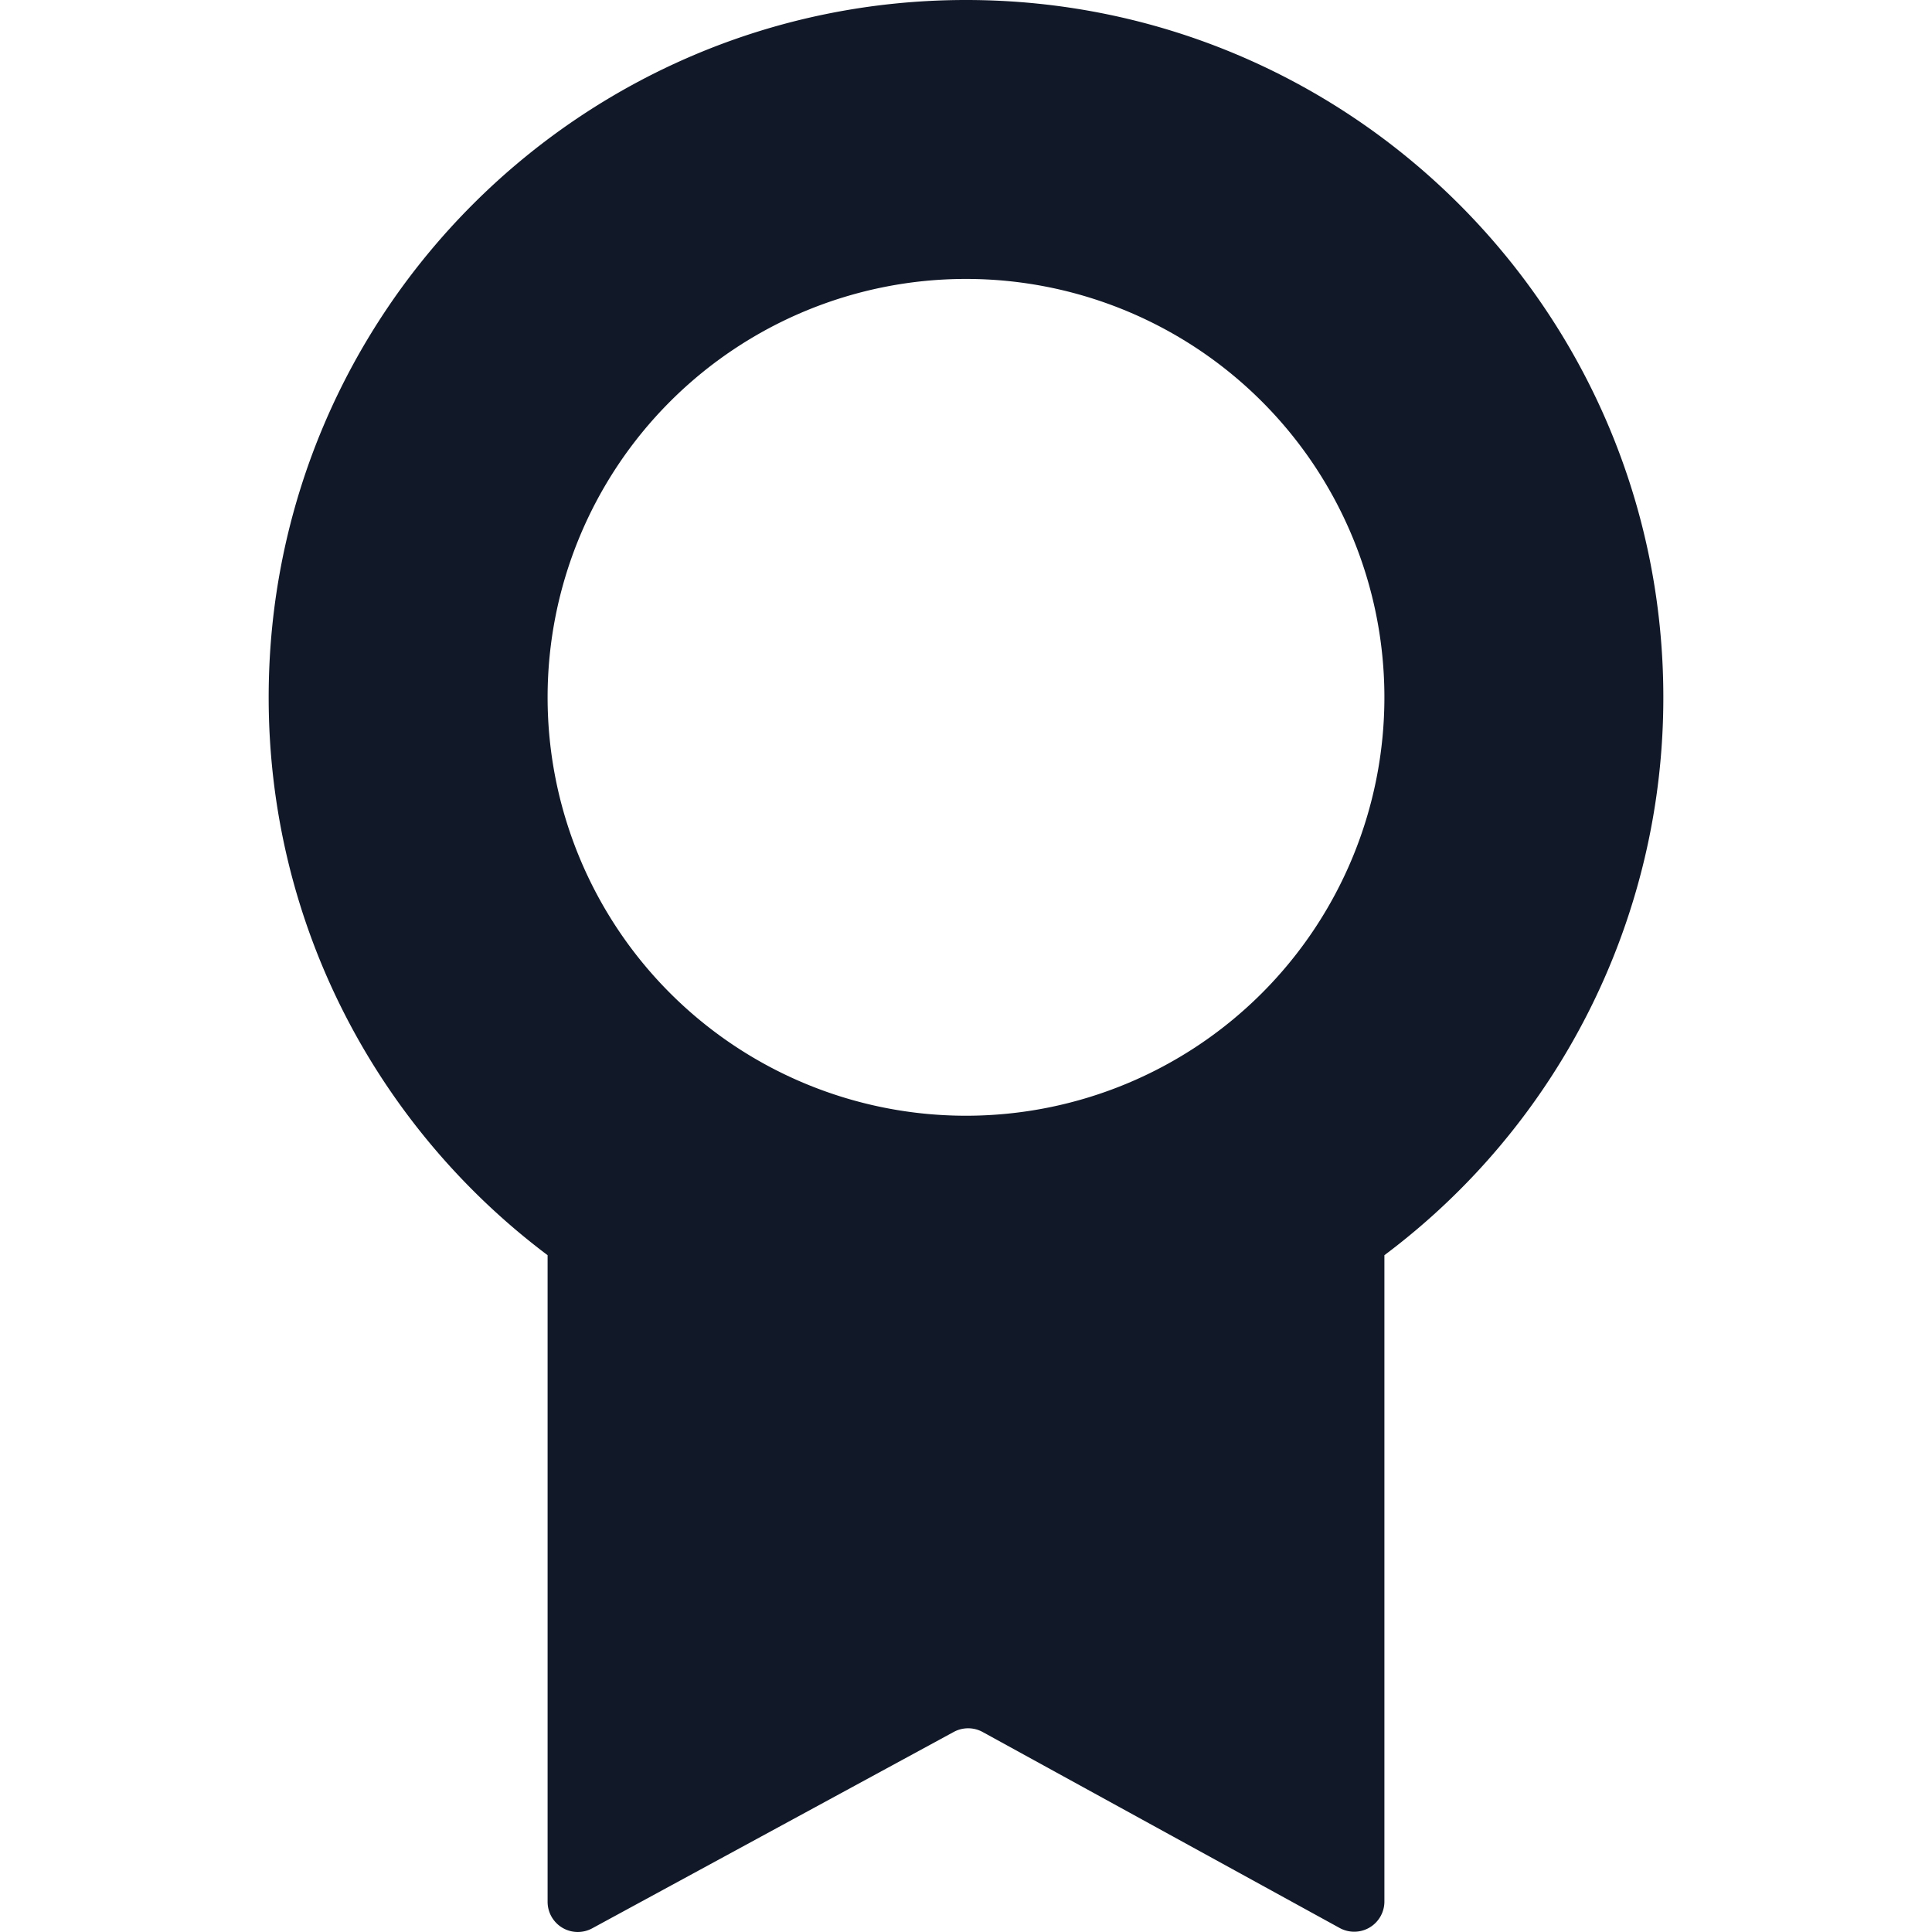 <svg xmlns="http://www.w3.org/2000/svg" width="32" height="32" fill="none" viewBox="0 0 32 32"><path fill="#111827" fill-rule="evenodd" d="M22.93 20.79a11.53 11.53 0 0 0 4.62-9.24C27.55 5.171 22.379 0 16 0 9.622 0 4.45 5.171 4.45 11.55c0 3.778 1.815 7.133 4.62 9.24V31.5a.5.5 0 0 0 .739.439l5.987-3.252a.5.5 0 0 1 .479 0l5.915 3.247a.5.5 0 0 0 .74-.439zM16 18.48a6.93 6.93 0 1 0 0-13.86 6.93 6.93 0 0 0 0 13.86" clip-rule="evenodd"/></svg>